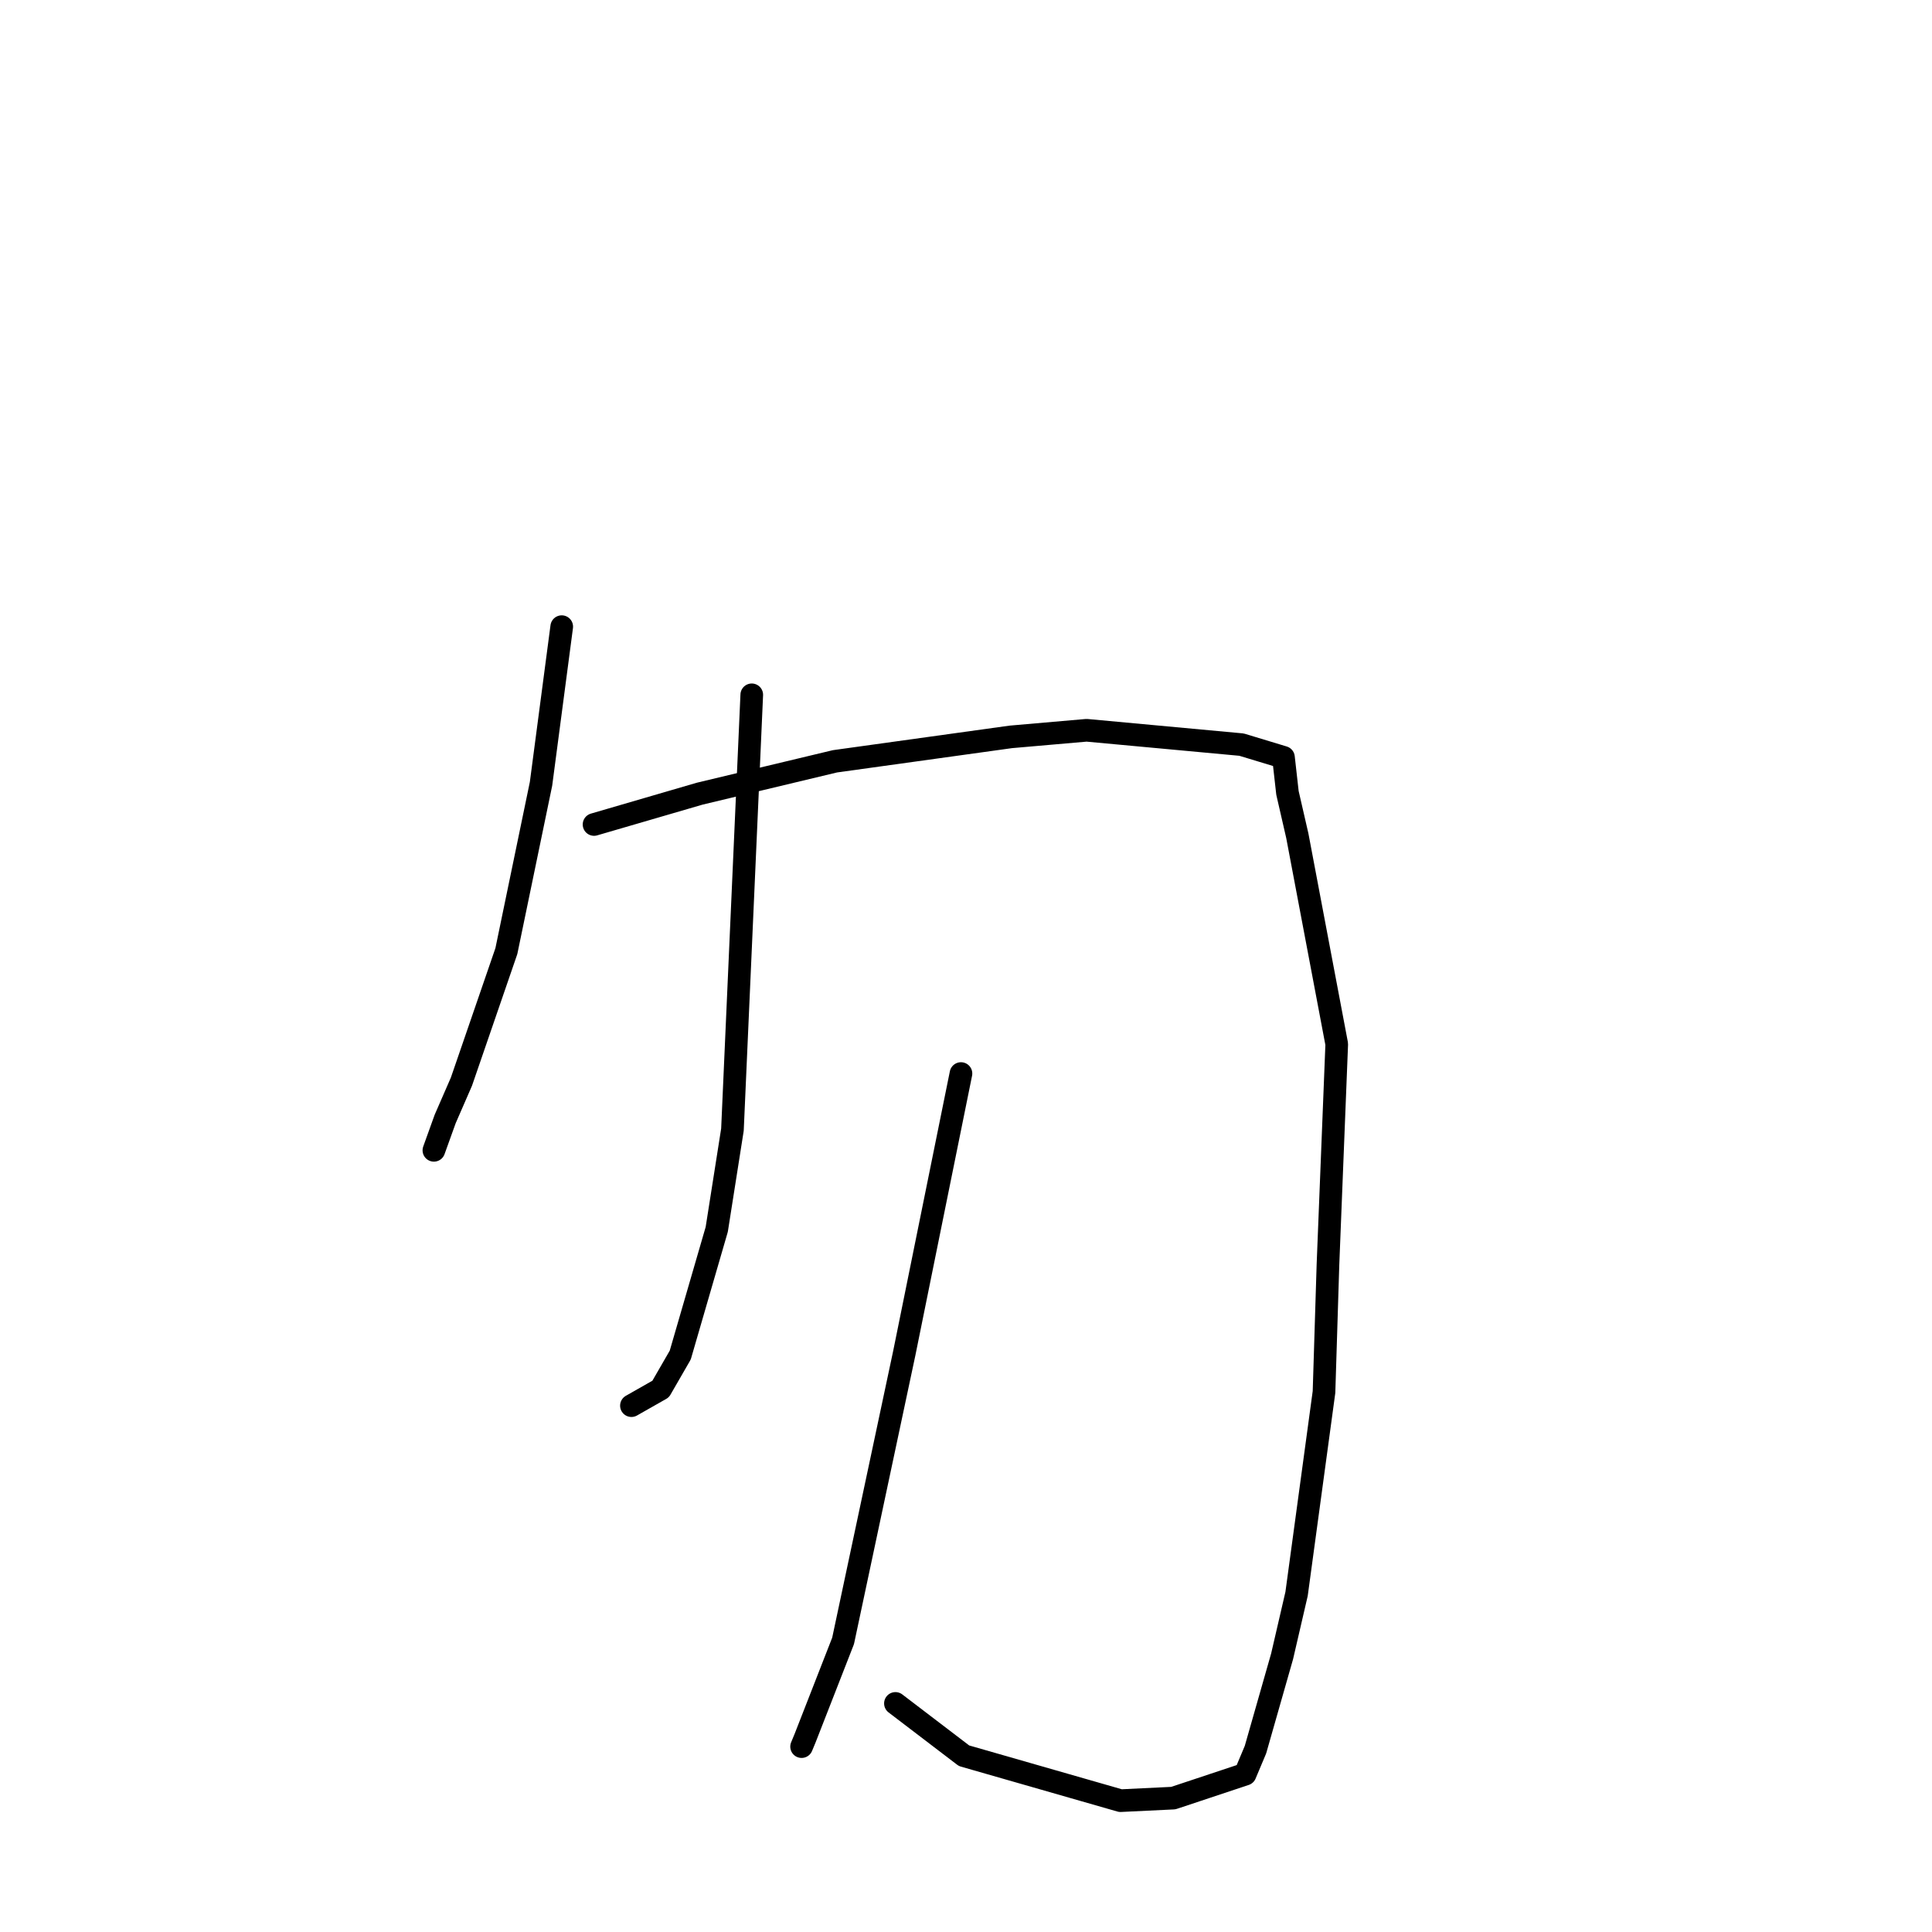 <?xml version="1.0" standalone="no"?>
    <svg width="256" height="256" xmlns="http://www.w3.org/2000/svg" version="1.1">
    <polyline stroke="black" stroke-width="3" stroke-linecap="round" fill="transparent" stroke-linejoin="round" points="74.432 83.035 73.06 93.447 71.688 103.86 67.096 126.026 61.142 143.327 58.988 148.27 57.629 152.046 57.493 152.423 " />
        <polyline stroke="black" stroke-width="3" stroke-linecap="round" fill="transparent" stroke-linejoin="round" points="78.714 109.249 85.716 107.207 92.719 105.165 110.635 100.878 133.936 97.641 143.98 96.765 164.508 98.666 170.066 100.35 170.595 105.06 171.901 110.741 177.125 138.353 175.962 167.57 175.438 184.442 171.803 211.197 169.887 219.466 166.356 231.84 164.988 235.092 155.466 238.259 148.471 238.596 127.736 232.644 119.475 226.342 118.649 225.712 " />
        <polyline stroke="black" stroke-width="3" stroke-linecap="round" fill="transparent" stroke-linejoin="round" points="99.612 92.067 98.333 120.876 97.053 149.685 94.972 162.903 90.135 179.556 87.54 184.056 84.02 186.056 83.668 186.256 " />
        <polyline stroke="black" stroke-width="3" stroke-linecap="round" fill="transparent" stroke-linejoin="round" points="127.333 142.25 123.578 160.772 119.823 179.293 111.714 217.425 106.681 230.313 106.215 231.436 " />
        </svg>